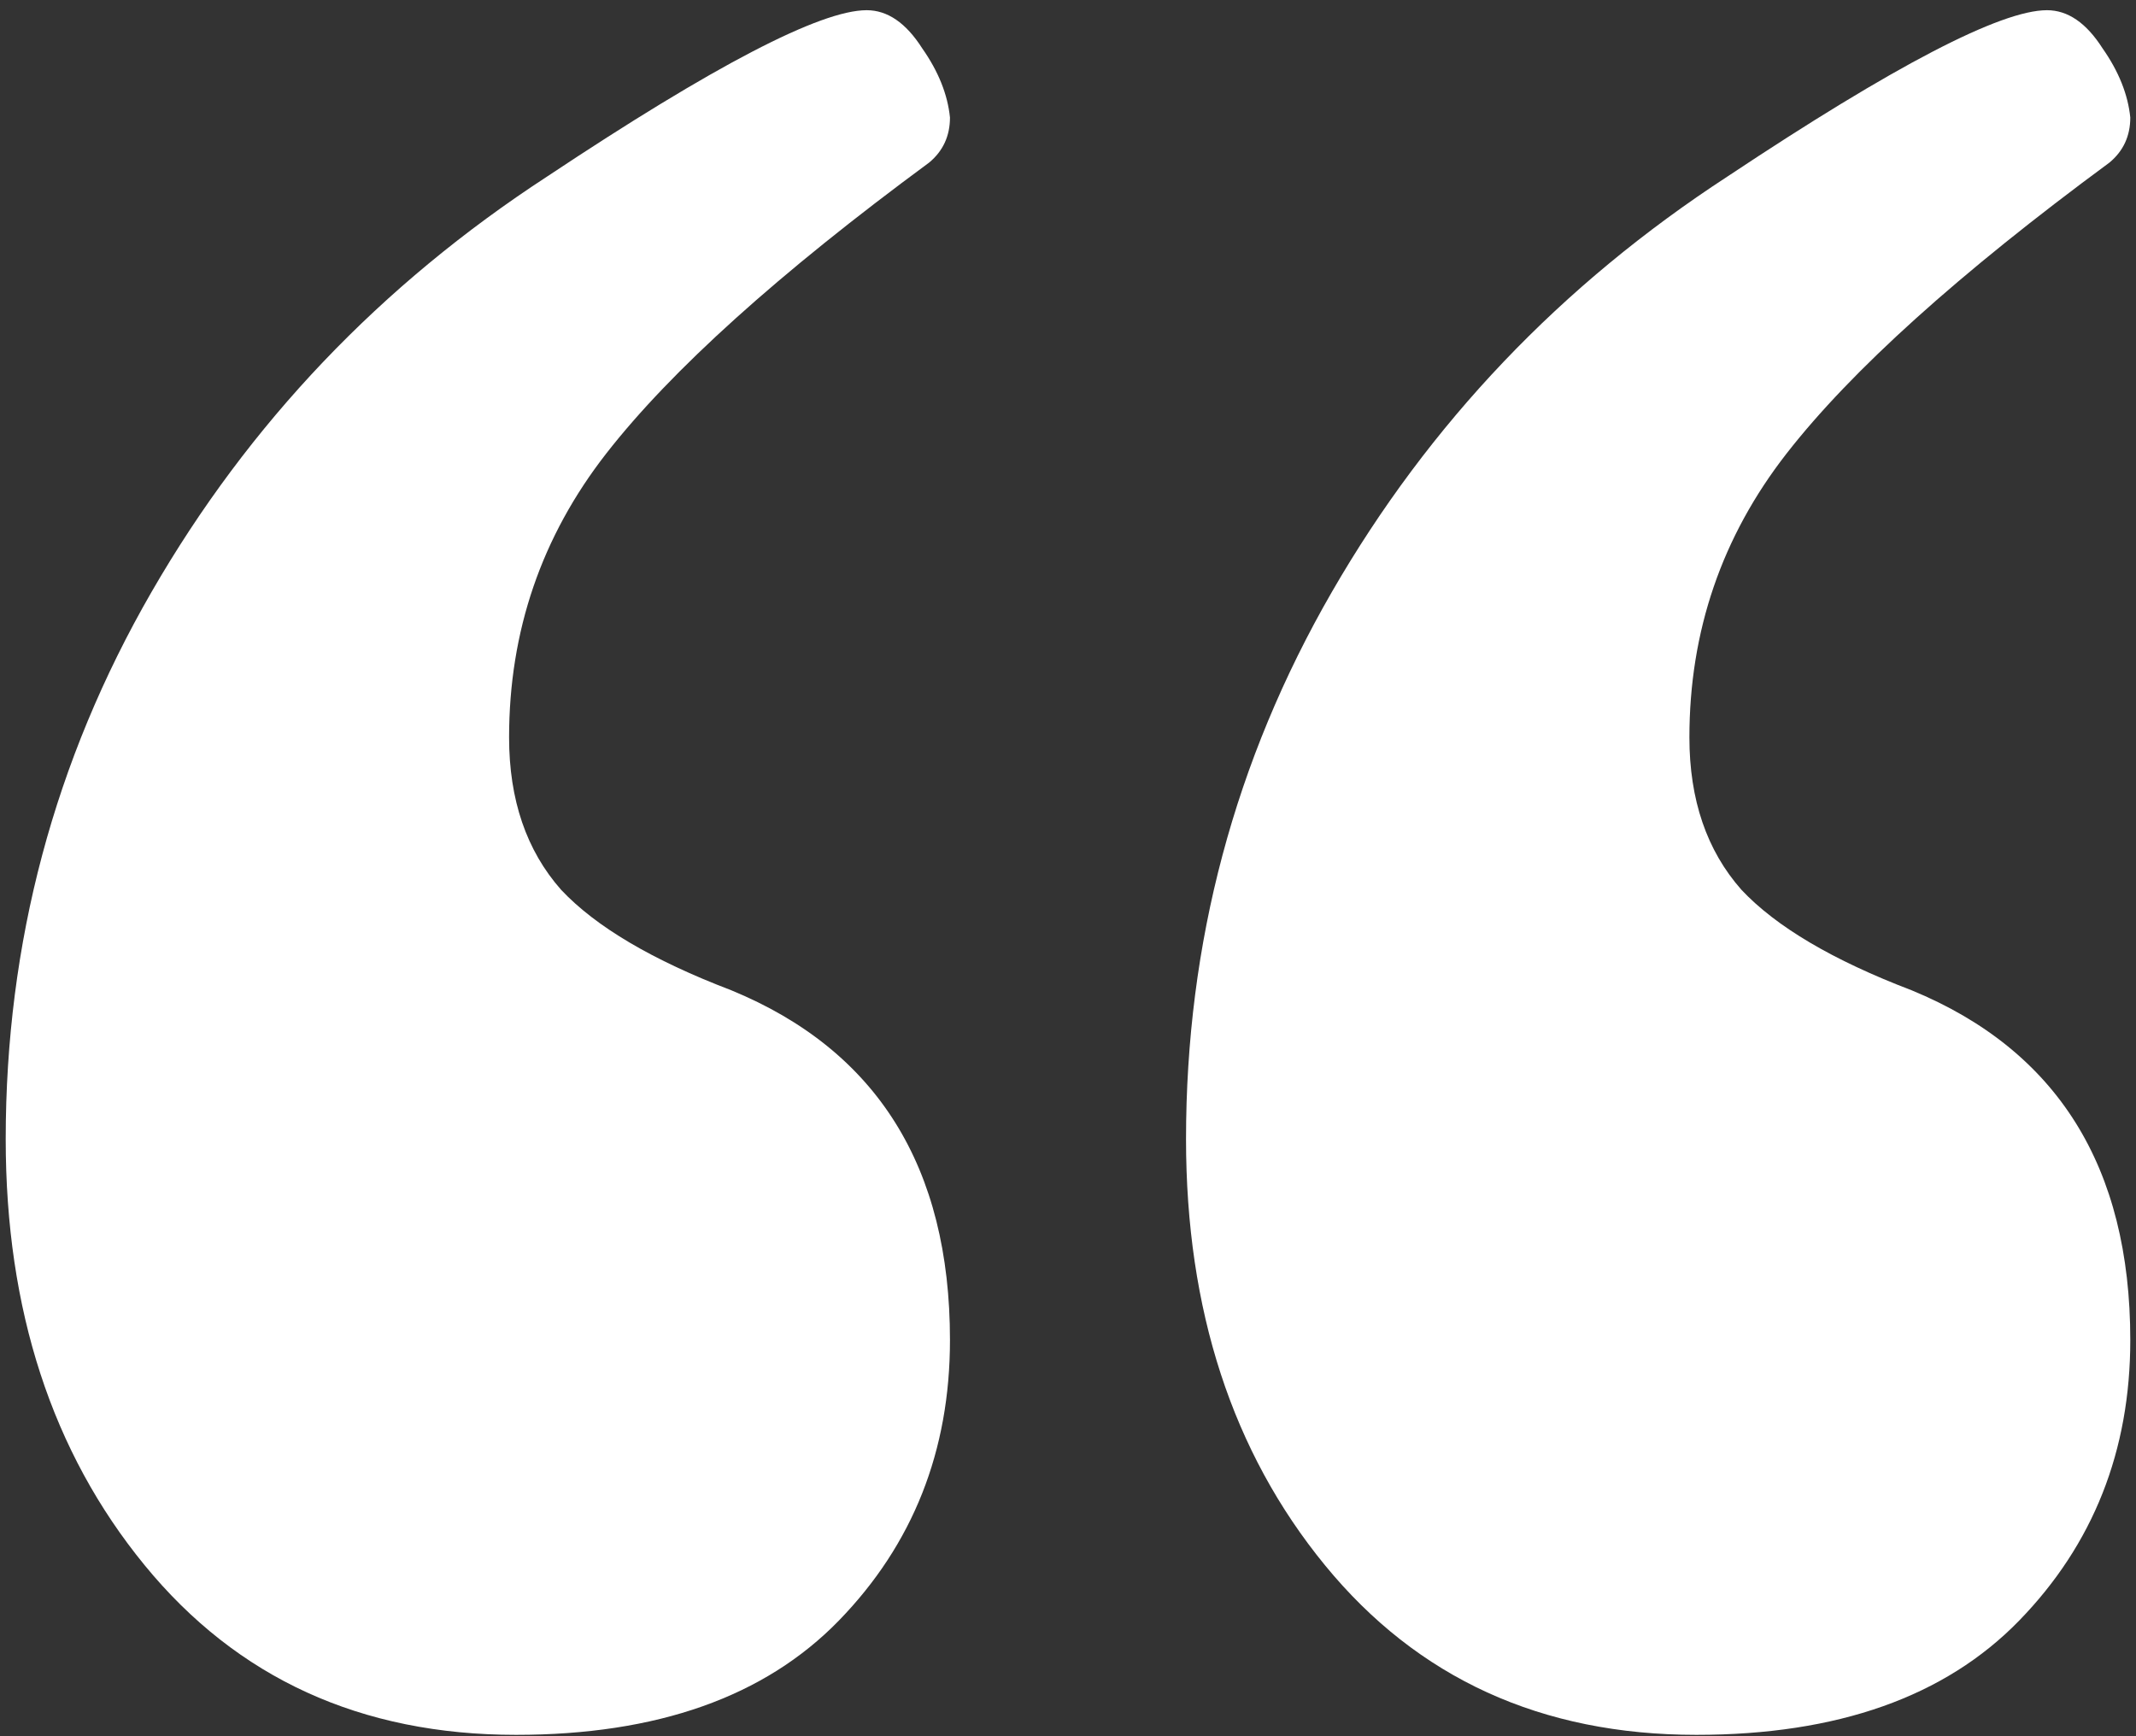 <svg width="187" height="152" viewBox="0 0 187 152" fill="none" xmlns="http://www.w3.org/2000/svg">
<rect x="0" y="0" width="187" height="152" fill="#333333" stroke="none"/>
<path d="M179.206 0.893C181.029 0.893 182.65 2.004 184.069 4.228C185.487 6.249 186.297 8.271 186.5 10.292C186.5 11.909 185.892 13.223 184.676 14.234C171.507 23.937 162.085 32.427 156.412 39.704C150.739 46.981 147.902 55.269 147.902 64.567C147.902 70.025 149.422 74.472 152.461 77.909C155.5 81.143 160.464 84.074 167.353 86.702C180.118 91.957 186.5 102.166 186.5 117.326C186.5 127.029 183.258 135.216 176.775 141.887C170.291 148.557 160.869 151.893 148.51 151.893C134.935 151.893 124.095 146.94 115.99 137.035C107.886 127.13 103.833 114.698 103.833 99.74C103.833 82.558 108.088 66.589 116.598 51.832C125.108 37.076 136.657 24.948 151.245 15.447C165.833 5.744 175.154 0.893 179.206 0.893ZM75.873 0.893C77.696 0.893 79.317 2.004 80.735 4.228C82.154 6.249 82.964 8.271 83.167 10.292C83.167 11.909 82.559 13.223 81.343 14.234C68.173 23.937 58.752 32.427 53.078 39.704C47.405 46.981 44.569 55.269 44.569 64.567C44.569 70.025 46.088 74.472 49.127 77.909C52.167 81.143 57.131 84.074 64.02 86.702C76.784 91.957 83.167 102.166 83.167 117.326C83.167 127.029 79.925 135.216 73.441 141.887C66.957 148.557 57.536 151.893 45.176 151.893C31.601 151.893 20.761 146.94 12.657 137.035C4.552 127.13 0.5 114.698 0.5 99.74C0.5 82.558 4.755 66.589 13.265 51.832C21.774 37.076 33.324 24.948 47.912 15.447C62.5 5.744 71.82 0.893 75.873 0.893Z" fill="white"/>
</svg>